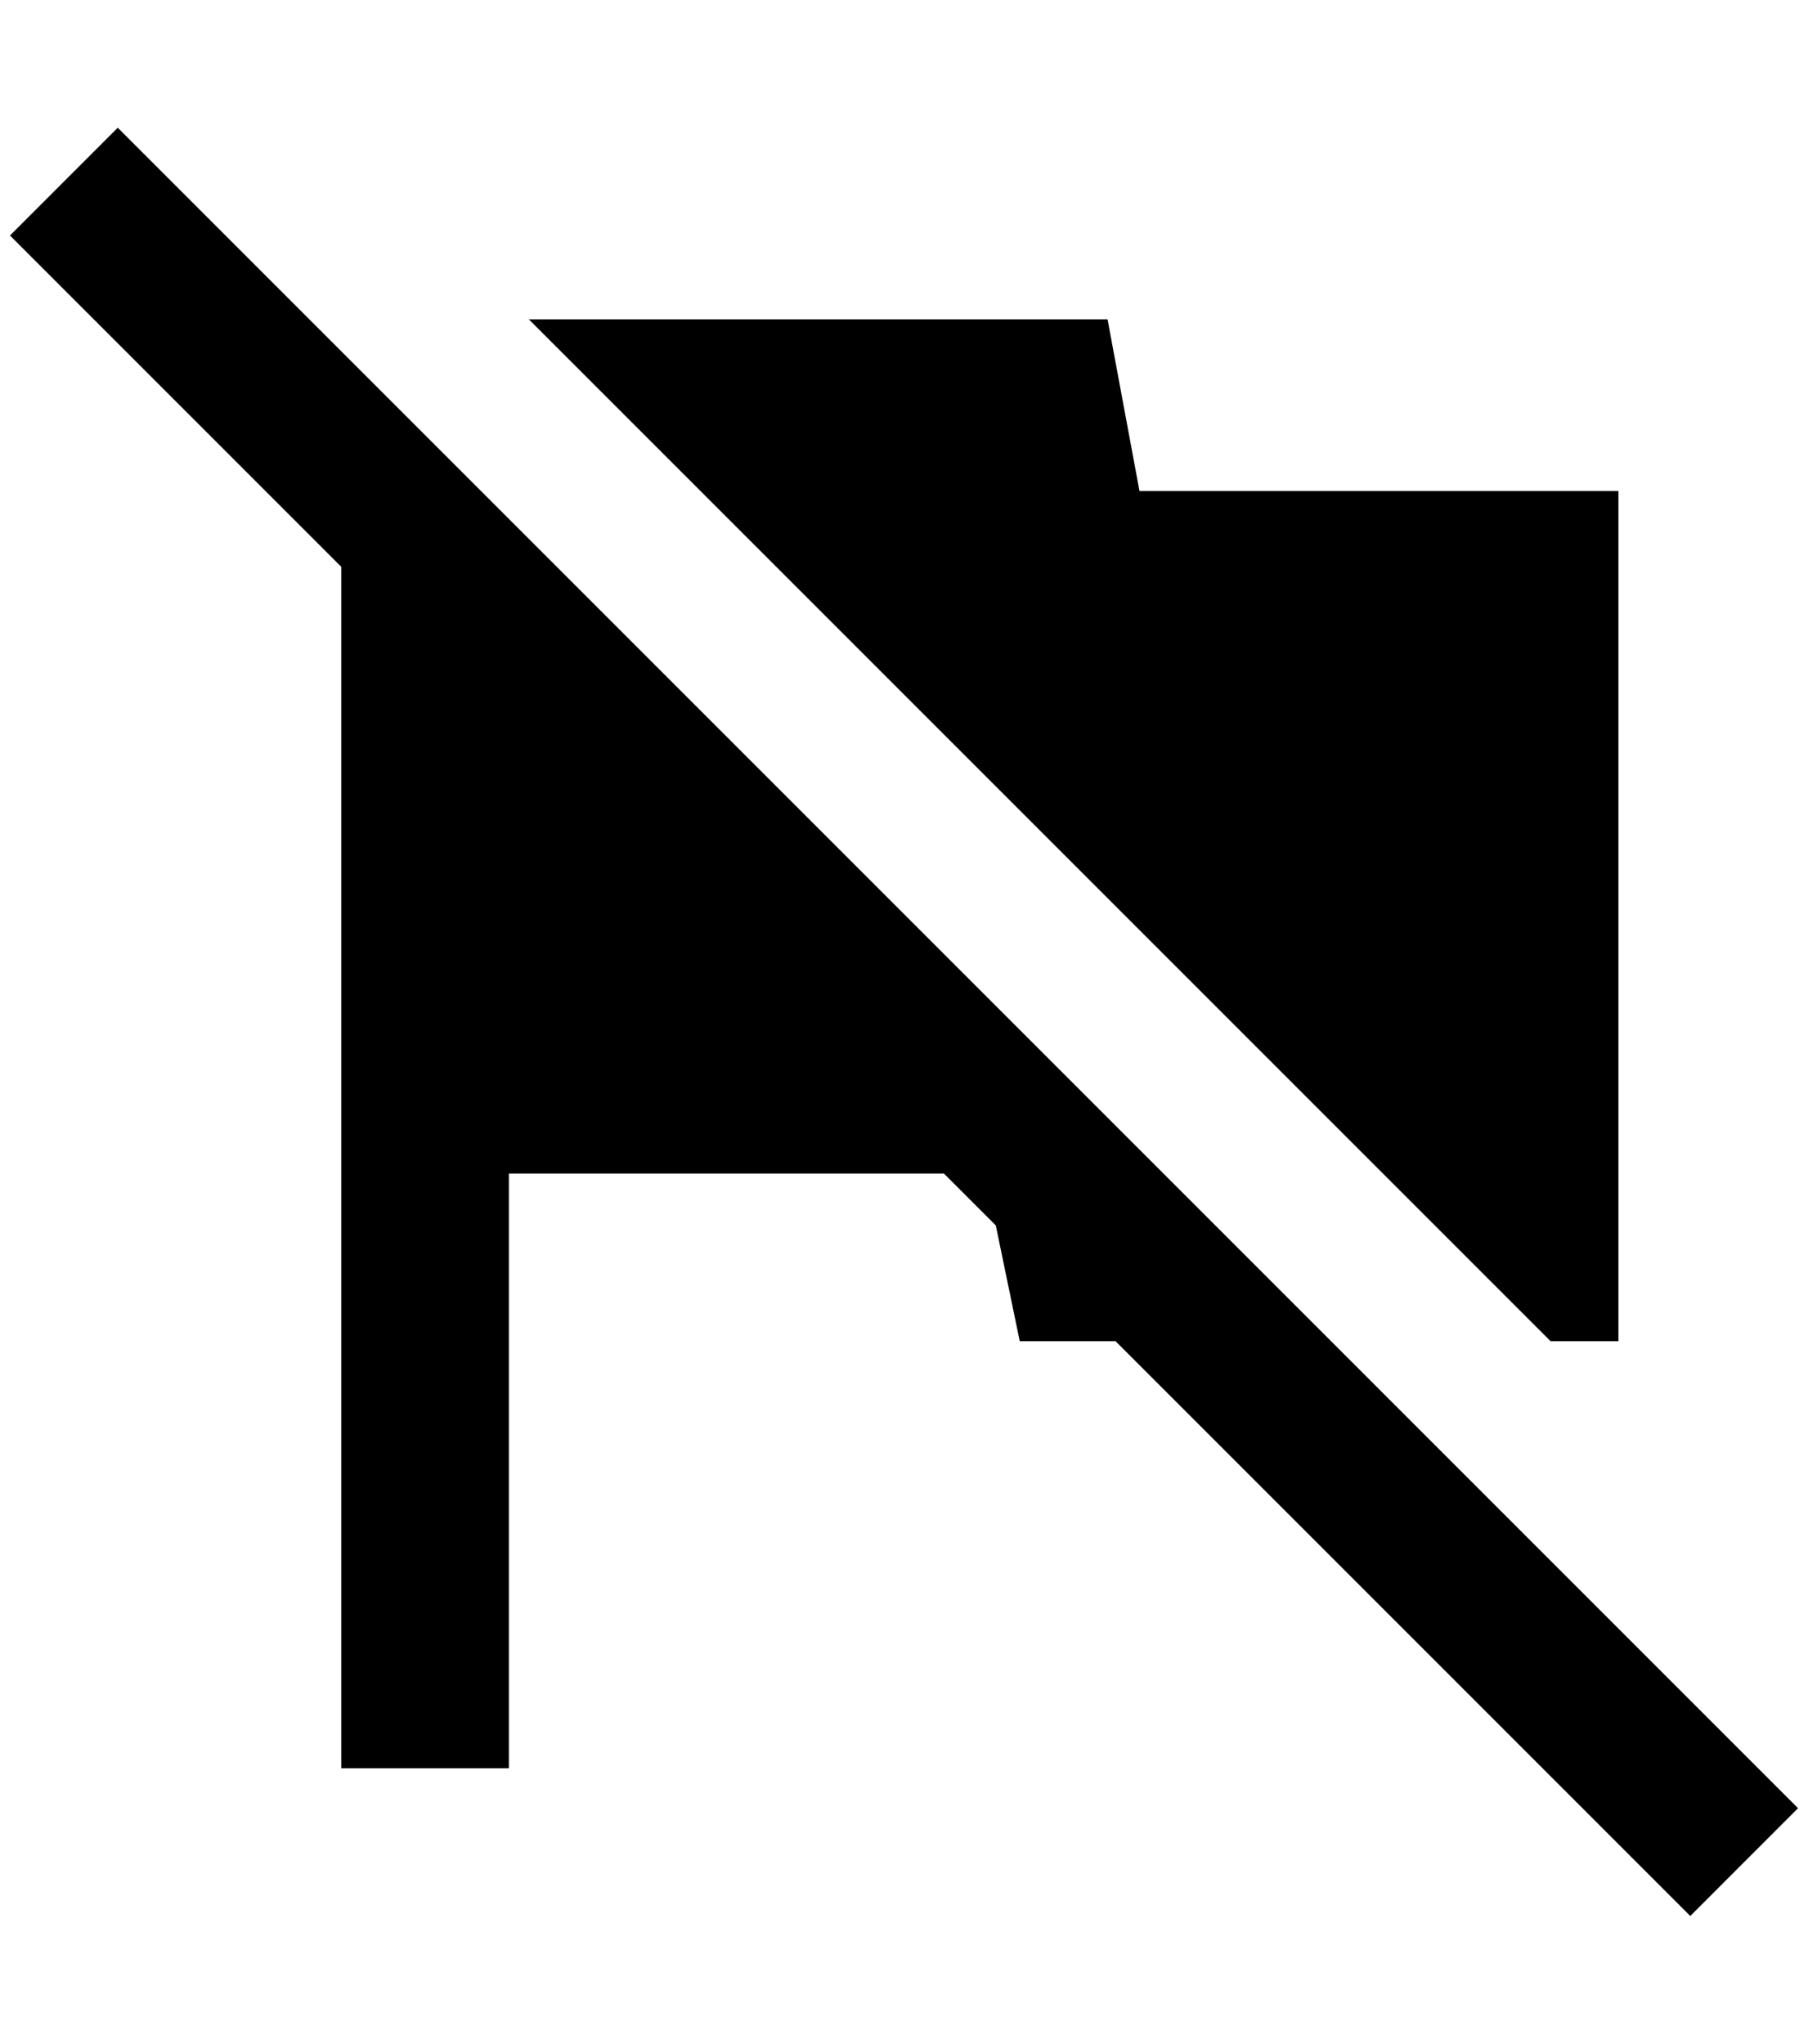 <?xml version="1.0" standalone="no"?>
<!DOCTYPE svg PUBLIC "-//W3C//DTD SVG 1.1//EN" "http://www.w3.org/Graphics/SVG/1.1/DTD/svg11.dtd" >
<svg xmlns="http://www.w3.org/2000/svg" xmlns:xlink="http://www.w3.org/1999/xlink" version="1.1" viewBox="-10 0 1812 2048">
   <path fill="currentColor"
d="M1684 1920l-576 -576h-96l-24 -116l-52 -52h-436v596h-168v-1204l-332 -332l108 -108l1684 1684zM1612 1344v-852h-480l-32 -172h-580l1024 1024h68z" />
</svg>
